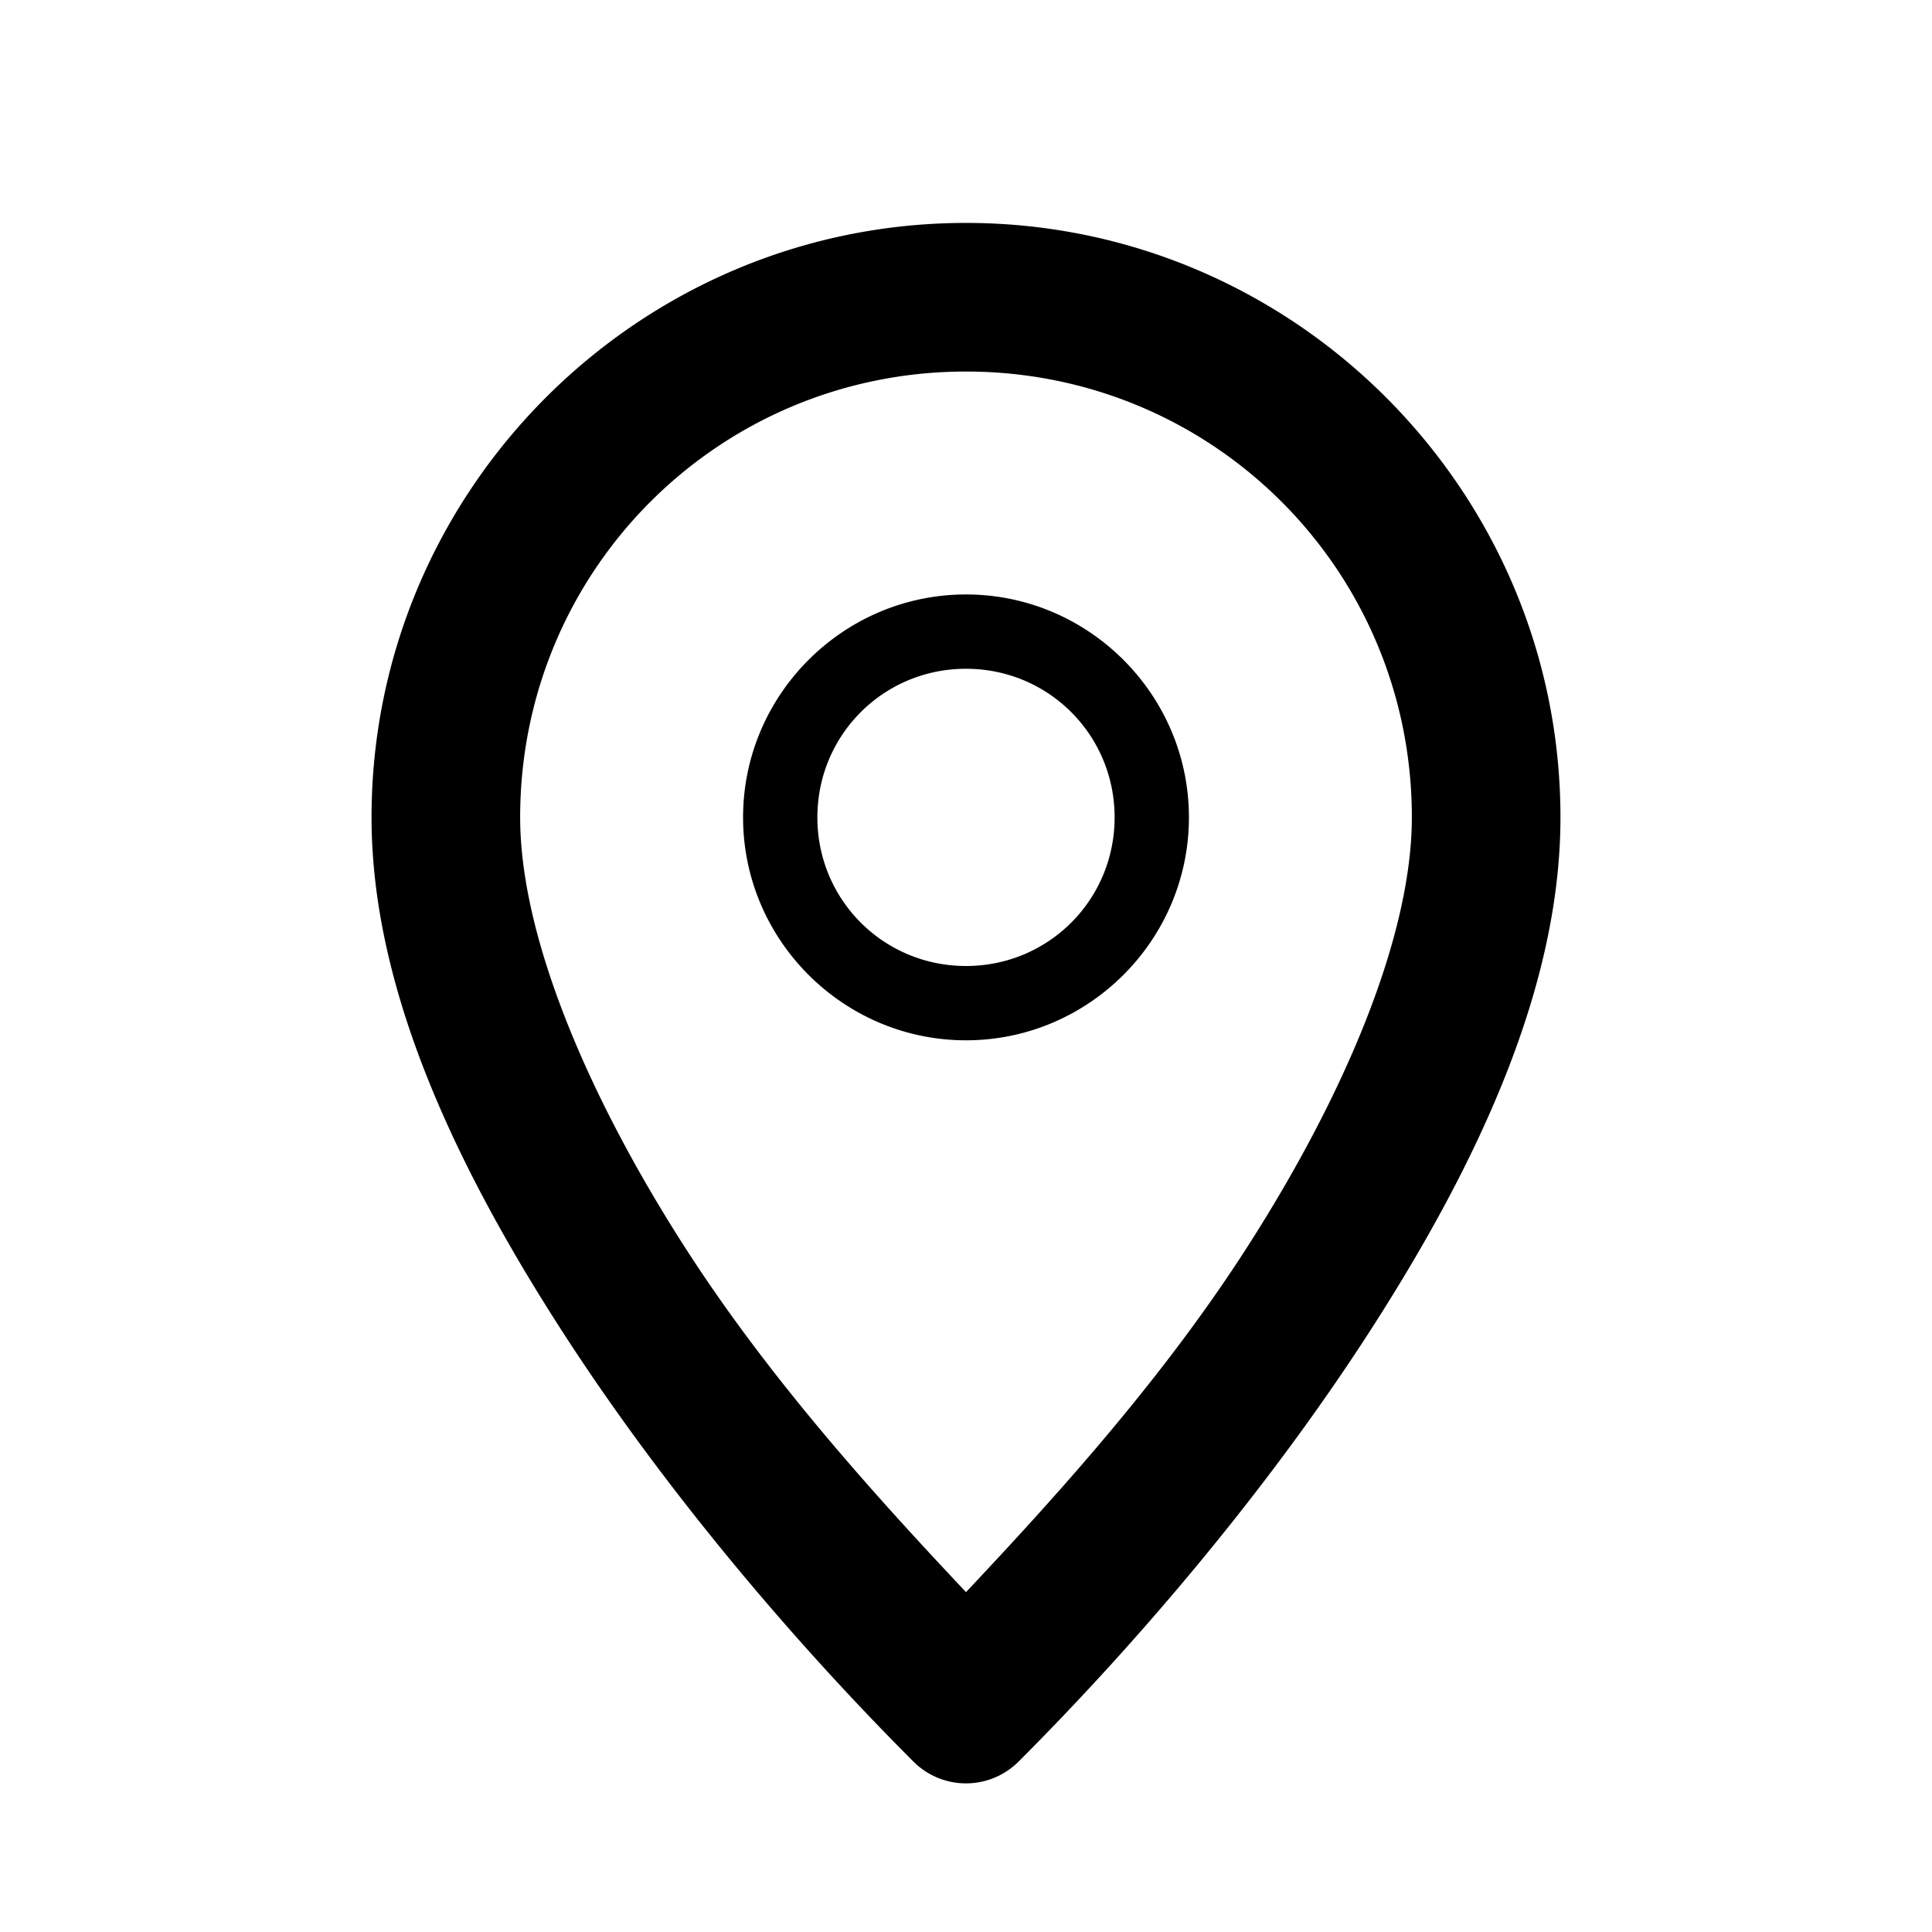 <?xml version="1.0" encoding="UTF-8" standalone="no"?>
<!-- Created with Inkscape (http://www.inkscape.org/) -->

<svg
   width="26"
   height="26"
   viewBox="0 0 26 26"
   version="1.1"
   id="svg5"
   xml:space="preserve"
   xmlns="http://www.w3.org/2000/svg"
   xmlns:svg="http://www.w3.org/2000/svg"><defs
     id="defs2" /><path
     id="path4331"
     style="color:#000000;fill:#000000;stroke-linecap:round;stroke-linejoin:round;-inkscape-stroke:none;paint-order:fill markers stroke"
     d="M 13 3 C 8.594 3 5 6.594 5 11 C 5 13.278 6.105 15.641 7.533 17.865 C 8.961 20.089 10.748 22.162 12.293 23.707 A 1 1 0 0 0 13.707 23.707 C 15.252 22.162 17.039 20.089 18.467 17.865 C 19.895 15.641 21 13.278 21 11 C 21 6.594 17.406 3 13 3 z M 13 5 C 16.326 5 19 7.674 19 11 C 19 12.588 18.105 14.726 16.783 16.785 C 15.669 18.52 14.281 20.067 13 21.426 C 11.719 20.067 10.331 18.52 9.217 16.785 C 7.895 14.726 7 12.588 7 11 C 7 7.674 9.674 5 13 5 z M 13 8 C 11.349 8 10 9.349 10 11 C 10 12.651 11.349 14 13 14 C 14.651 14 16 12.651 16 11 C 16 9.349 14.651 8 13 8 z M 13 9 C 14.11 9 15 9.89 15 11 C 15 12.11 14.11 13 13 13 C 11.89 13 11 12.11 11 11 C 11 9.89 11.89 9 13 9 z " /></svg>

